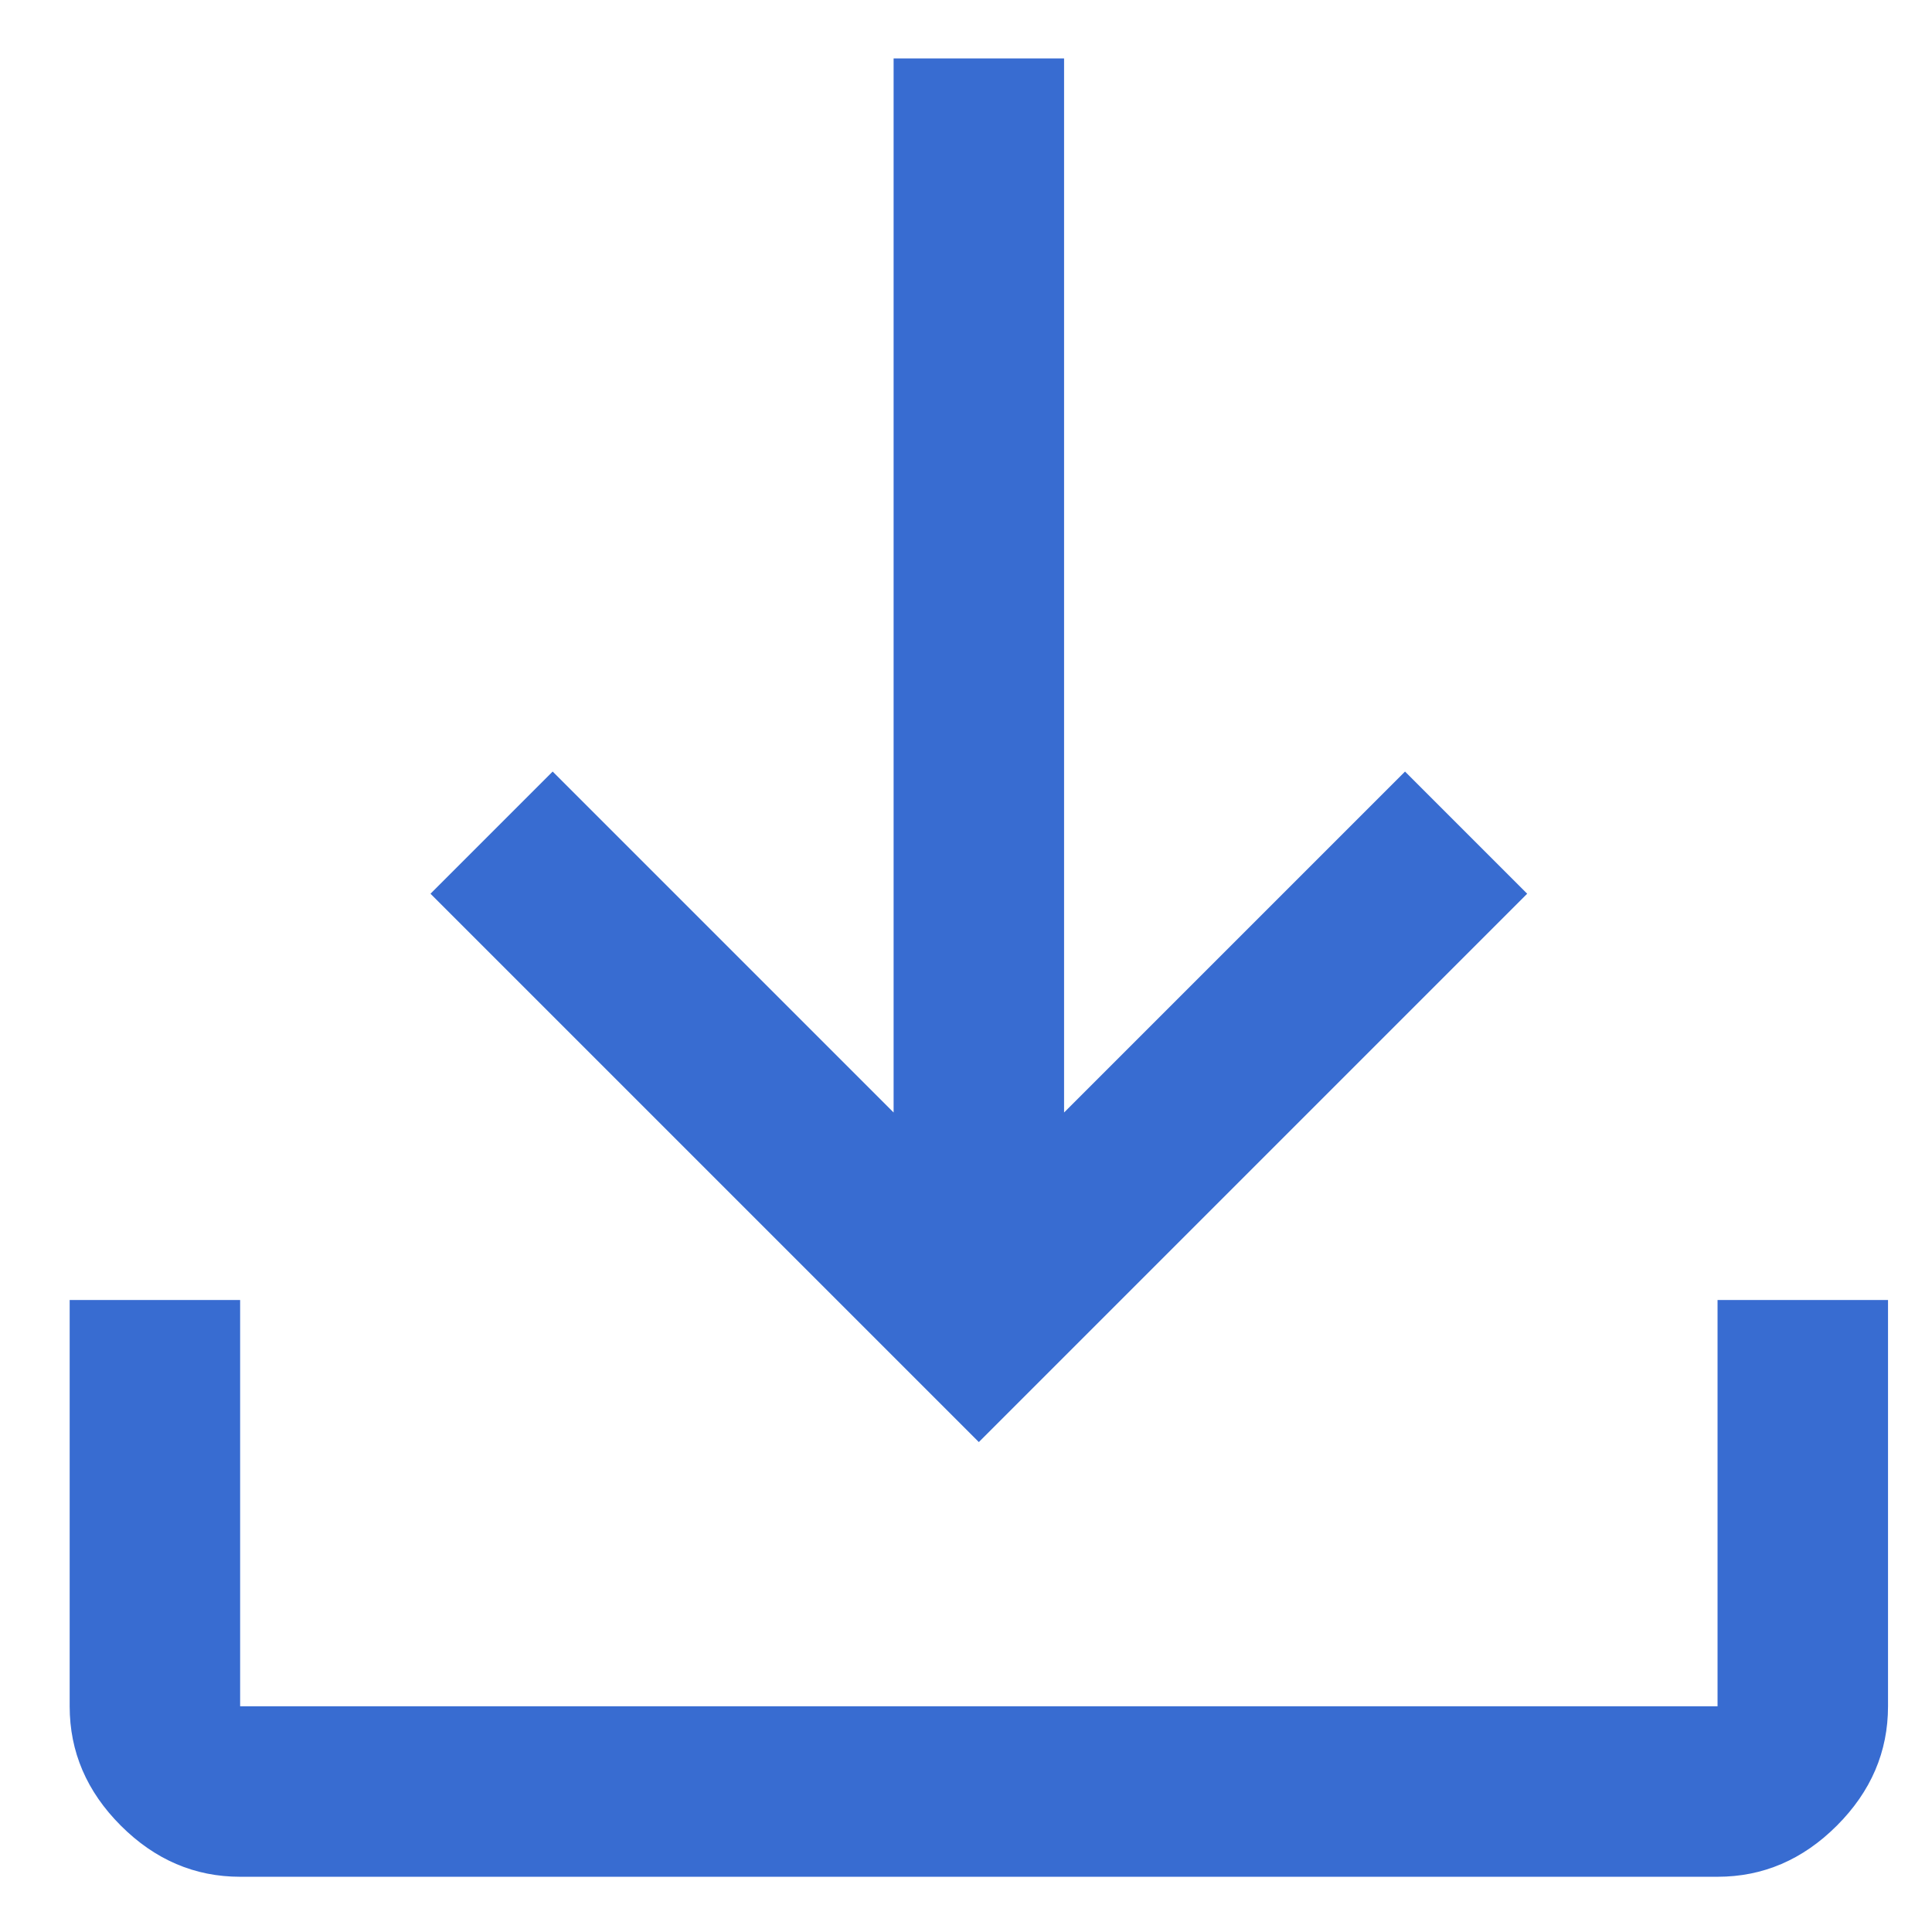 <svg width="17" height="17" viewBox="0 0 17 17" fill="none" xmlns="http://www.w3.org/2000/svg">
<path d="M8.613 12.689L3.788 7.864L4.863 6.789L7.863 9.789V0.514H9.363V9.789L12.363 6.789L13.438 7.864L8.613 12.689ZM2.113 16.514C1.713 16.514 1.363 16.364 1.063 16.064C0.763 15.764 0.613 15.414 0.613 15.014V11.439H2.113V15.014H15.113V11.439H16.613V15.014C16.613 15.414 16.463 15.764 16.163 16.064C15.863 16.364 15.513 16.514 15.113 16.514H2.113Z" fill="#386CD1"/>
</svg>
